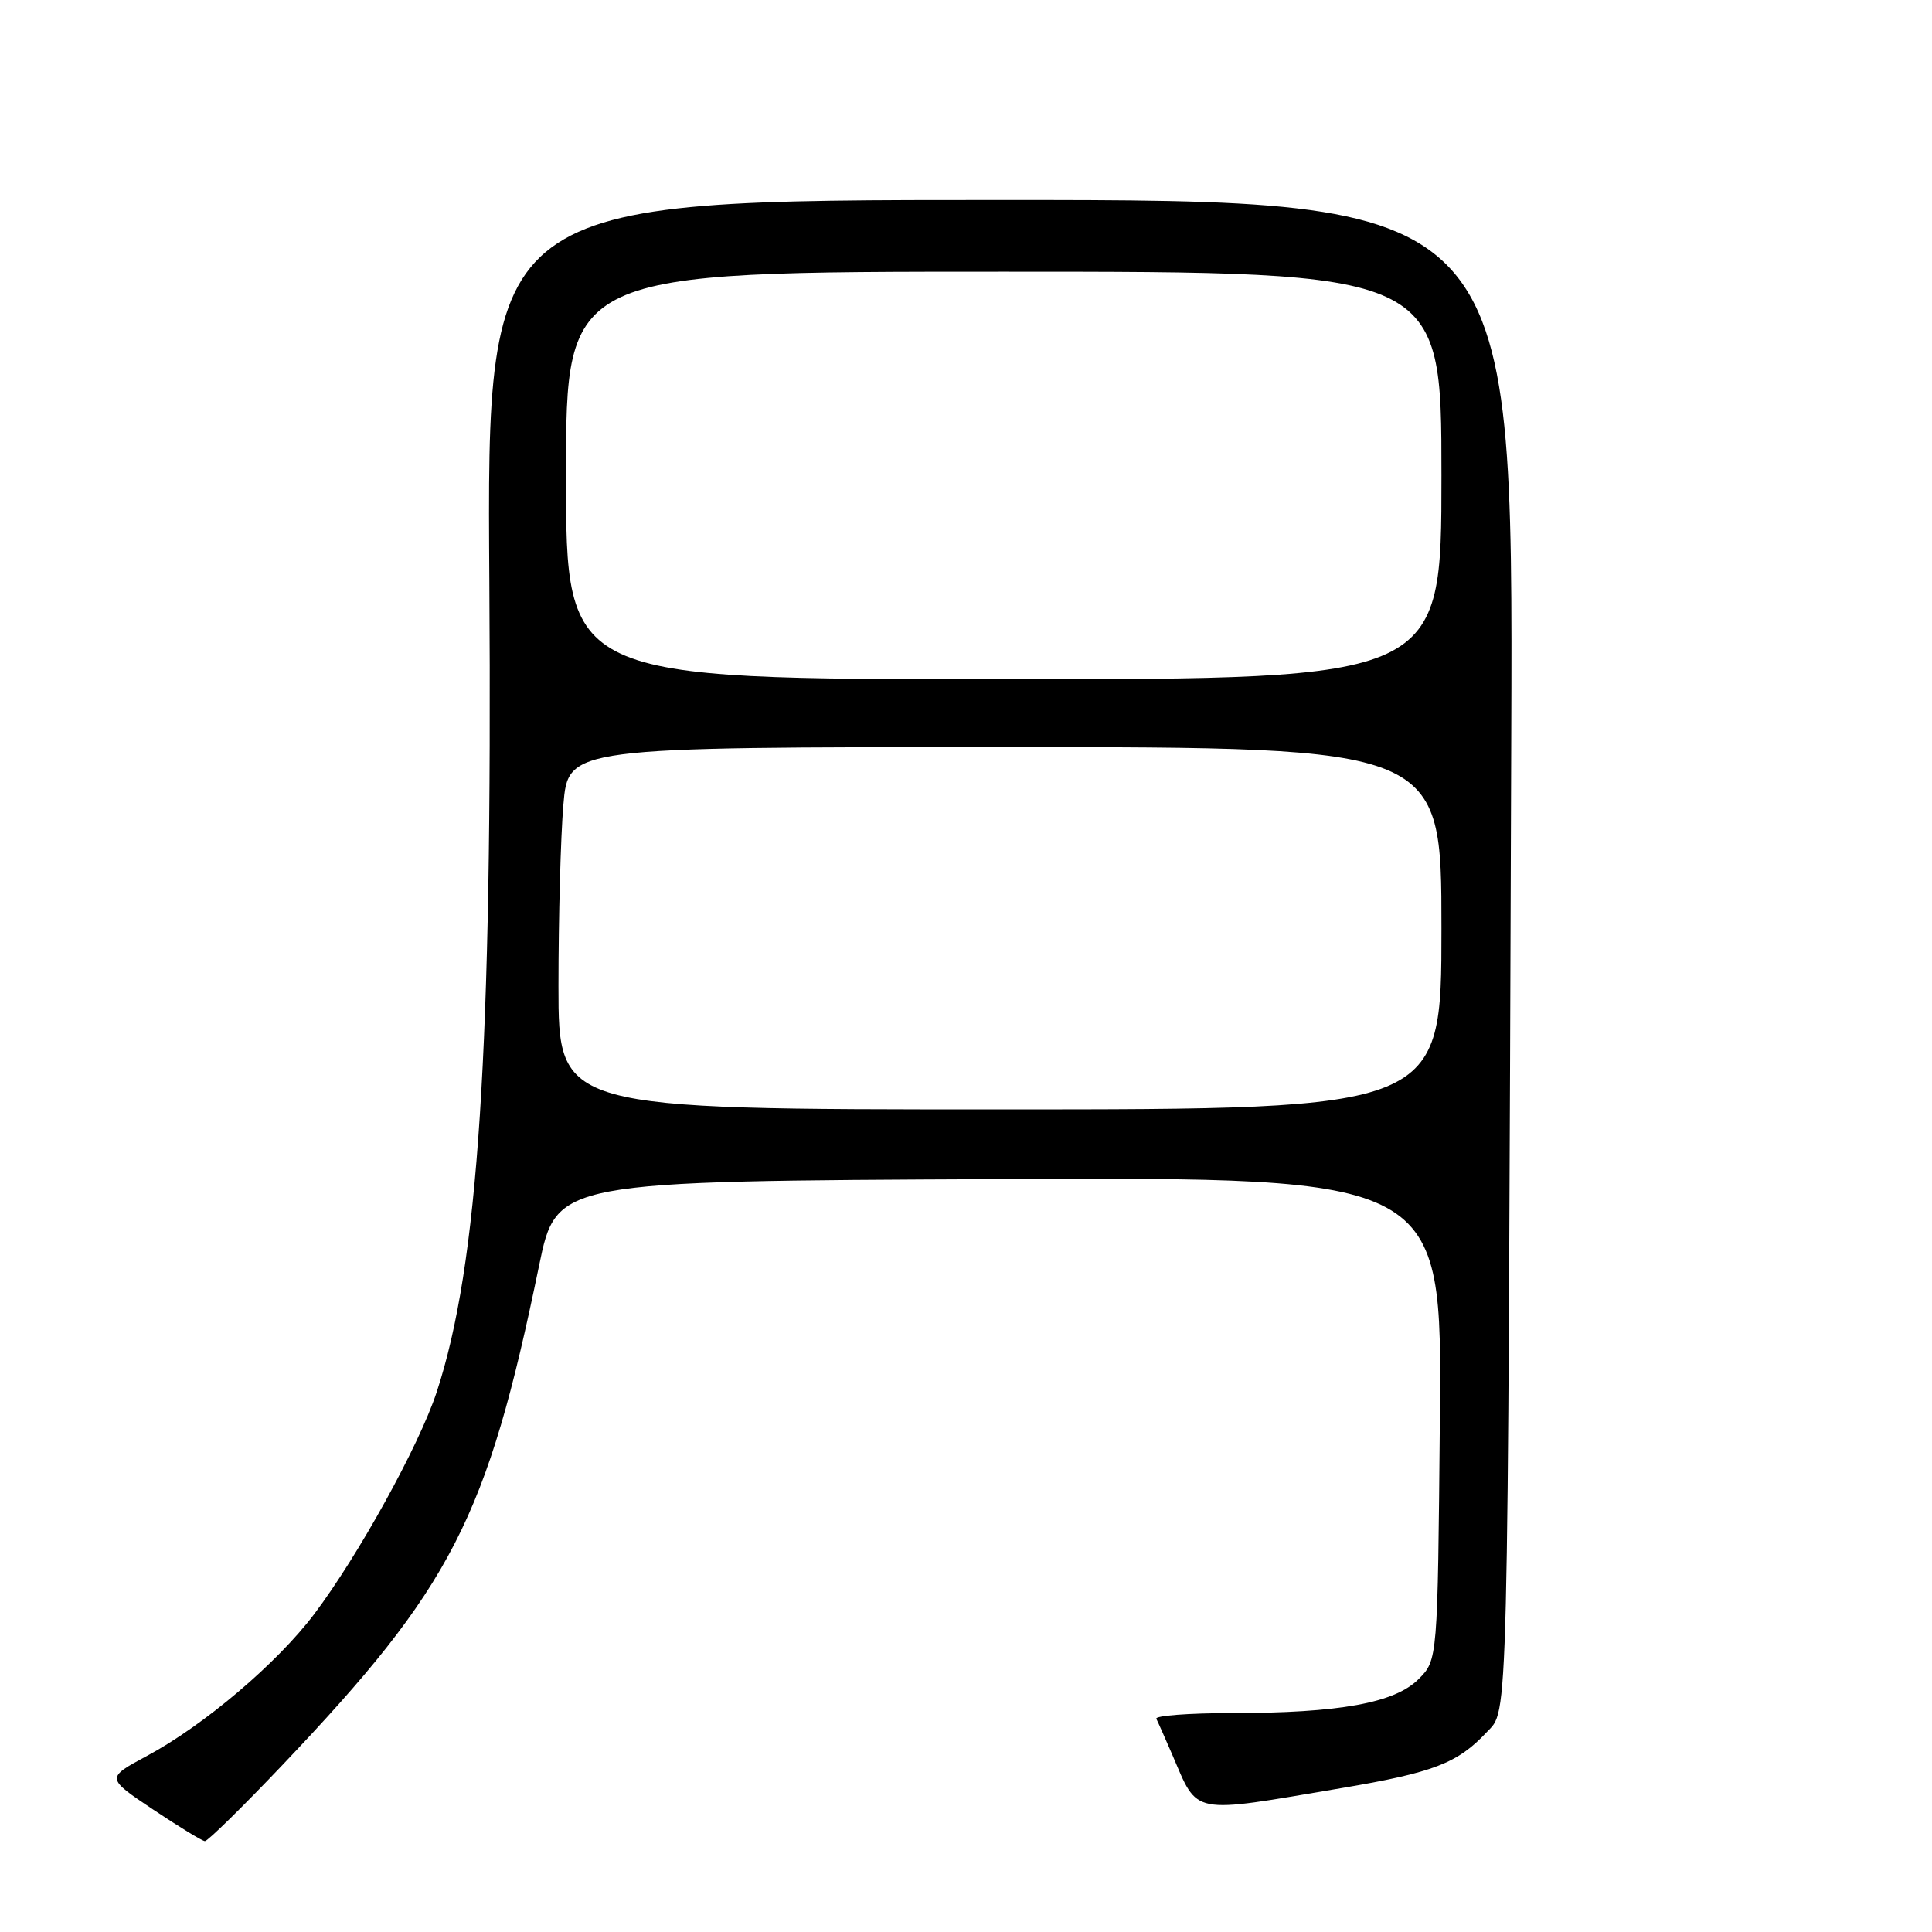 <?xml version="1.0" encoding="UTF-8" standalone="no"?>
<!DOCTYPE svg PUBLIC "-//W3C//DTD SVG 1.1//EN" "http://www.w3.org/Graphics/SVG/1.1/DTD/svg11.dtd" >
<svg xmlns="http://www.w3.org/2000/svg" xmlns:xlink="http://www.w3.org/1999/xlink" version="1.1" viewBox="0 0 256 256">
 <g >
 <path fill="currentColor"
d=" M 37.40 233.90 C 59.89 210.24 64.52 201.24 71.43 167.70 C 73.74 156.50 73.74 156.50 132.41 156.24 C 191.08 155.98 191.08 155.98 190.79 187.97 C 190.50 219.96 190.50 219.96 187.96 222.50 C 184.80 225.66 177.48 226.99 163.17 226.99 C 157.48 227.00 153.01 227.34 153.22 227.75 C 153.43 228.16 154.38 230.30 155.33 232.50 C 158.81 240.60 157.57 240.35 177.78 236.93 C 189.96 234.87 193.14 233.64 197.00 229.52 C 199.89 226.43 199.77 231.19 200.25 97.50 C 200.50 26.50 200.50 26.50 132.50 26.50 C 64.50 26.50 64.50 26.50 64.84 76.99 C 65.25 139.22 63.41 167.62 57.85 184.50 C 55.52 191.56 47.49 206.11 41.63 213.88 C 36.72 220.39 27.01 228.63 19.47 232.67 C 14.04 235.59 14.04 235.59 20.27 239.76 C 23.70 242.05 26.79 243.94 27.15 243.96 C 27.50 243.98 32.12 239.46 37.40 233.90 Z  M 74.00 130.65 C 74.00 121.66 74.29 110.86 74.65 106.65 C 75.29 99.00 75.29 99.00 133.15 99.00 C 191.00 99.00 191.00 99.00 191.00 123.00 C 191.00 147.00 191.00 147.00 132.50 147.00 C 74.00 147.00 74.00 147.00 74.00 130.65 Z  M 75.00 63.00 C 75.00 36.00 75.00 36.00 133.00 36.00 C 191.00 36.00 191.00 36.00 191.00 63.00 C 191.00 90.00 191.00 90.00 133.00 90.00 C 75.00 90.00 75.00 90.00 75.00 63.00 Z "/>
</g>
</svg>